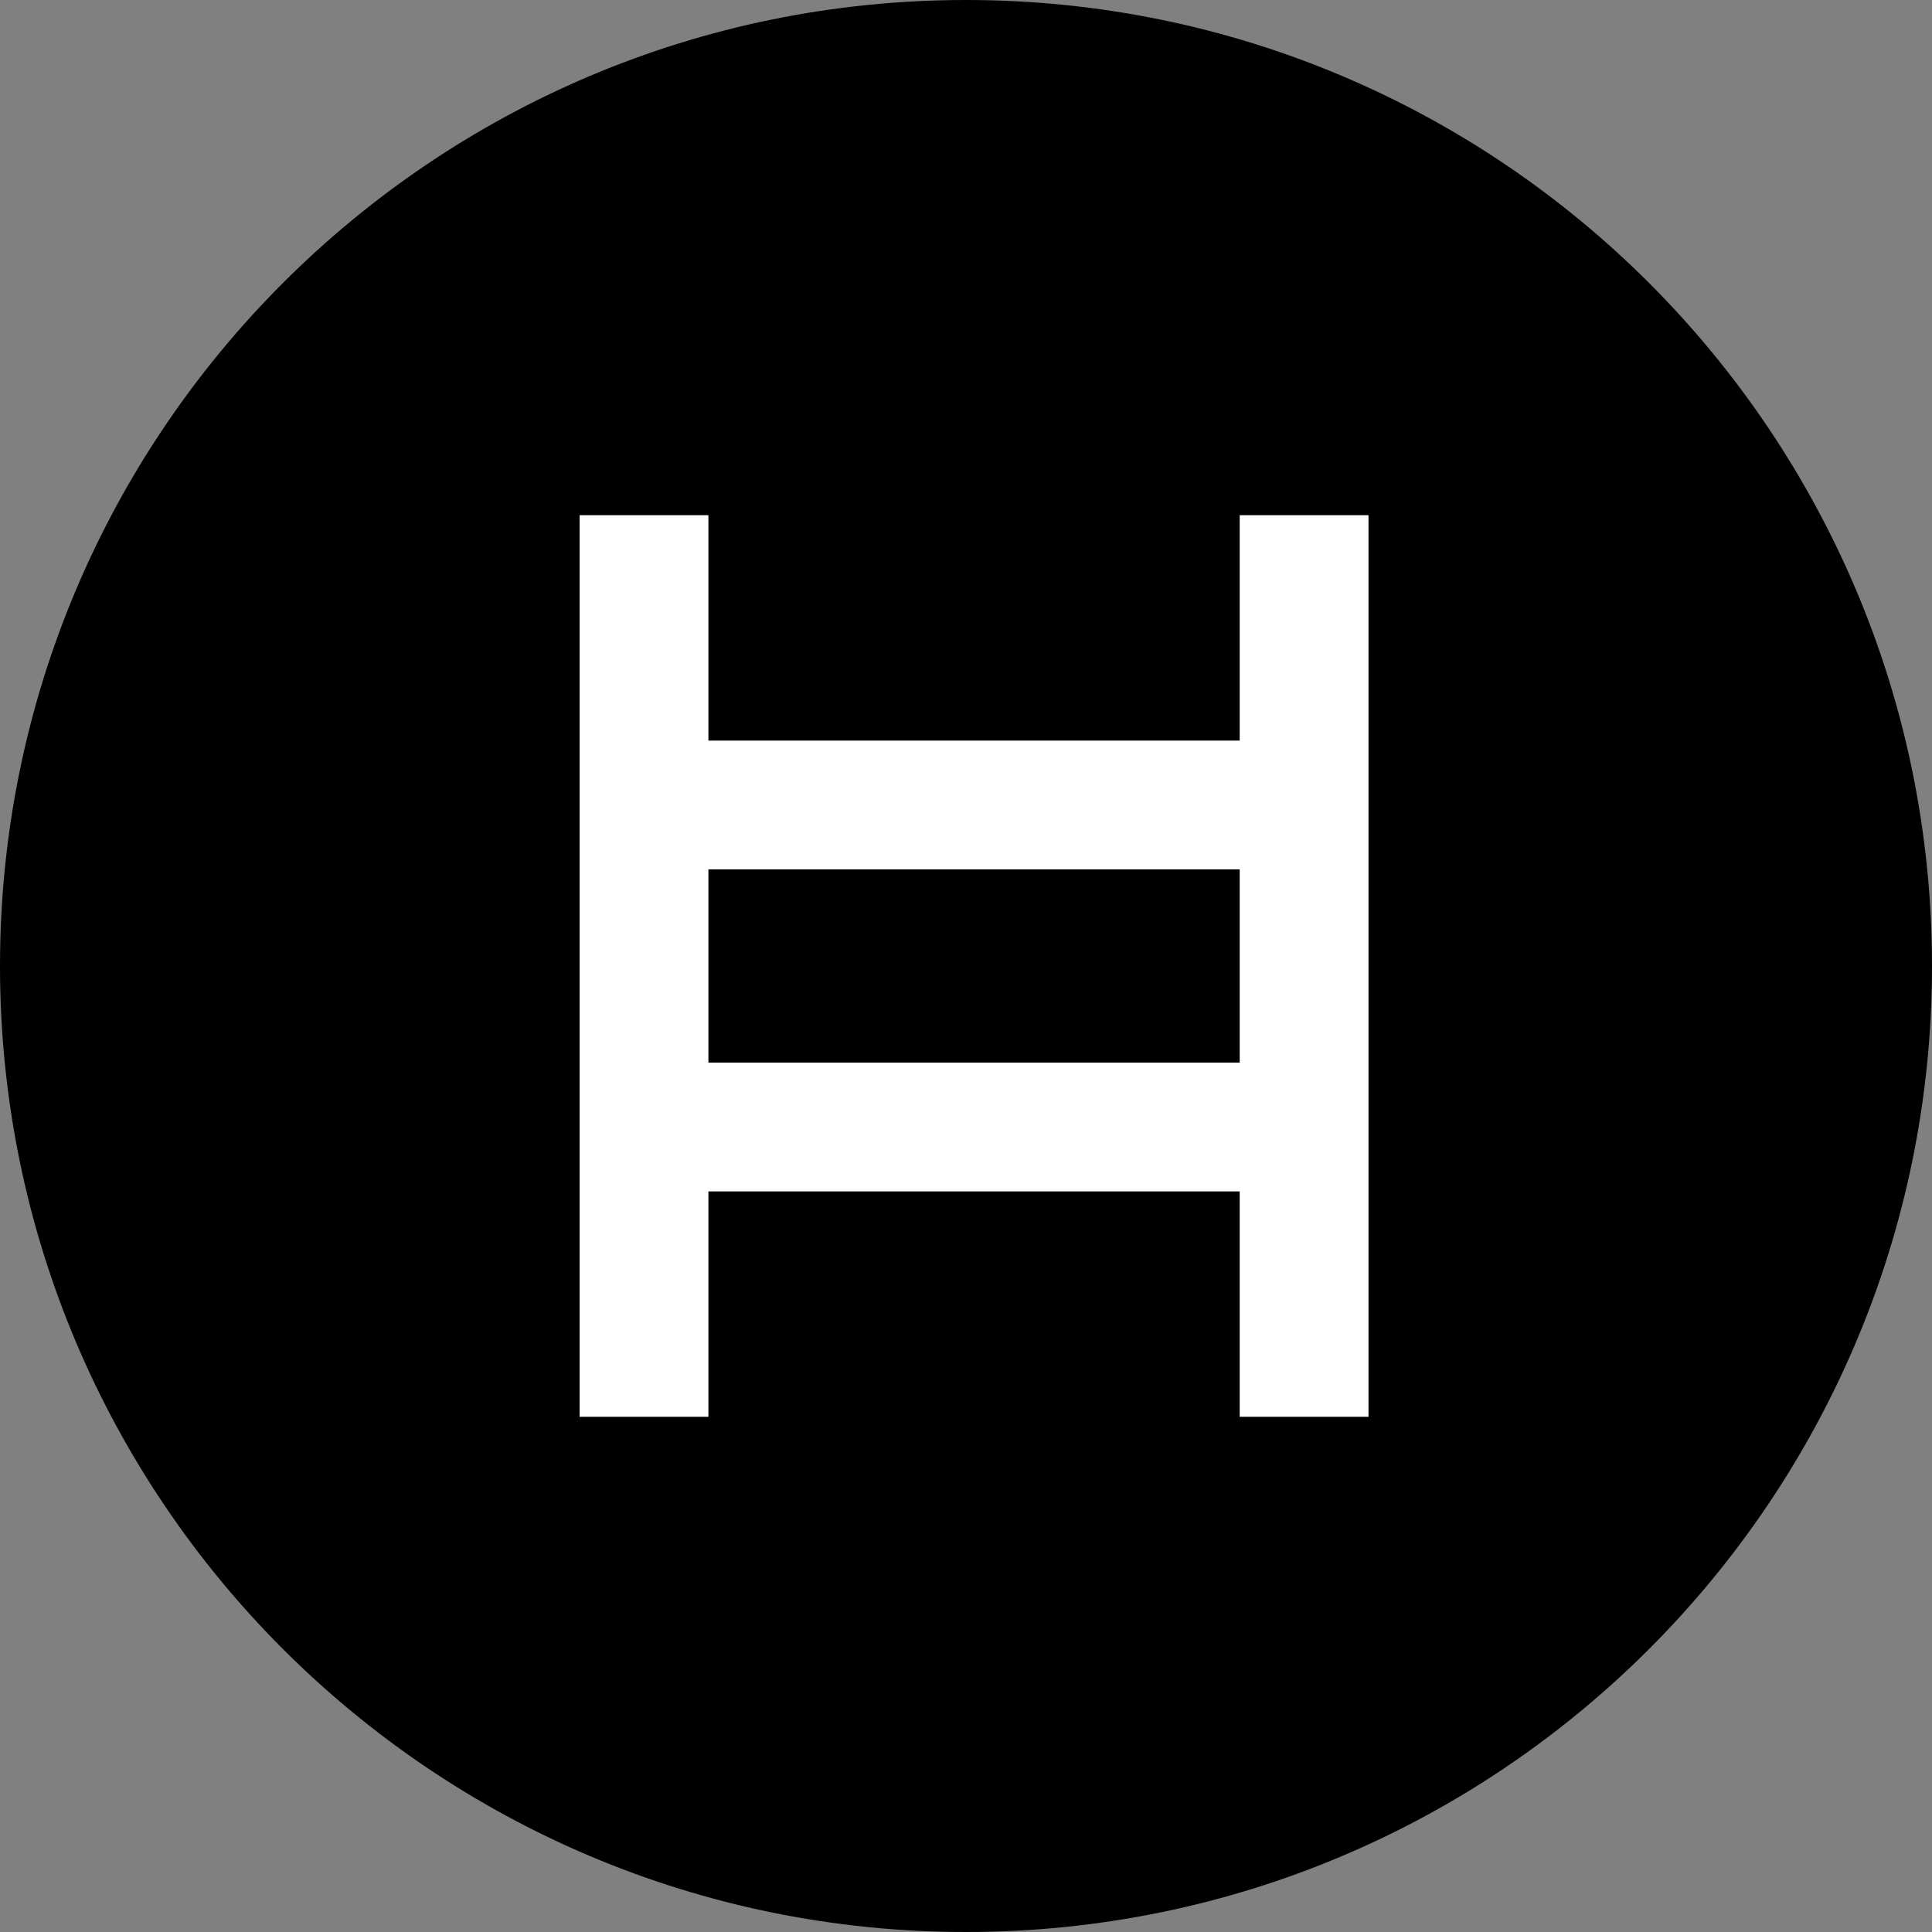 <svg width="24" height="24" viewBox="0 0 24 24" fill="none" xmlns="http://www.w3.org/2000/svg">
<rect x="0" y="0" width="24" height="24" fill="#808080" stroke="none"/>
<path d="M12 24C18.627 24 24 18.627 24 12C24 5.373 18.627 0 12 0C5.373 0 0 5.373 0 12C0 18.627 5.373 24 12 24Z" fill="black"/>
<path d="M8 6.4V17.6" stroke="white" stroke-width="1.6"/>
<path d="M16.2 6.4V17.6" stroke="white" stroke-width="1.6"/>
<path d="M8.2 10L16.2 10" stroke="white" stroke-width="1.6"/>
<path d="M8.2 14L16.2 14" stroke="white" stroke-width="1.6"/>
</svg>
